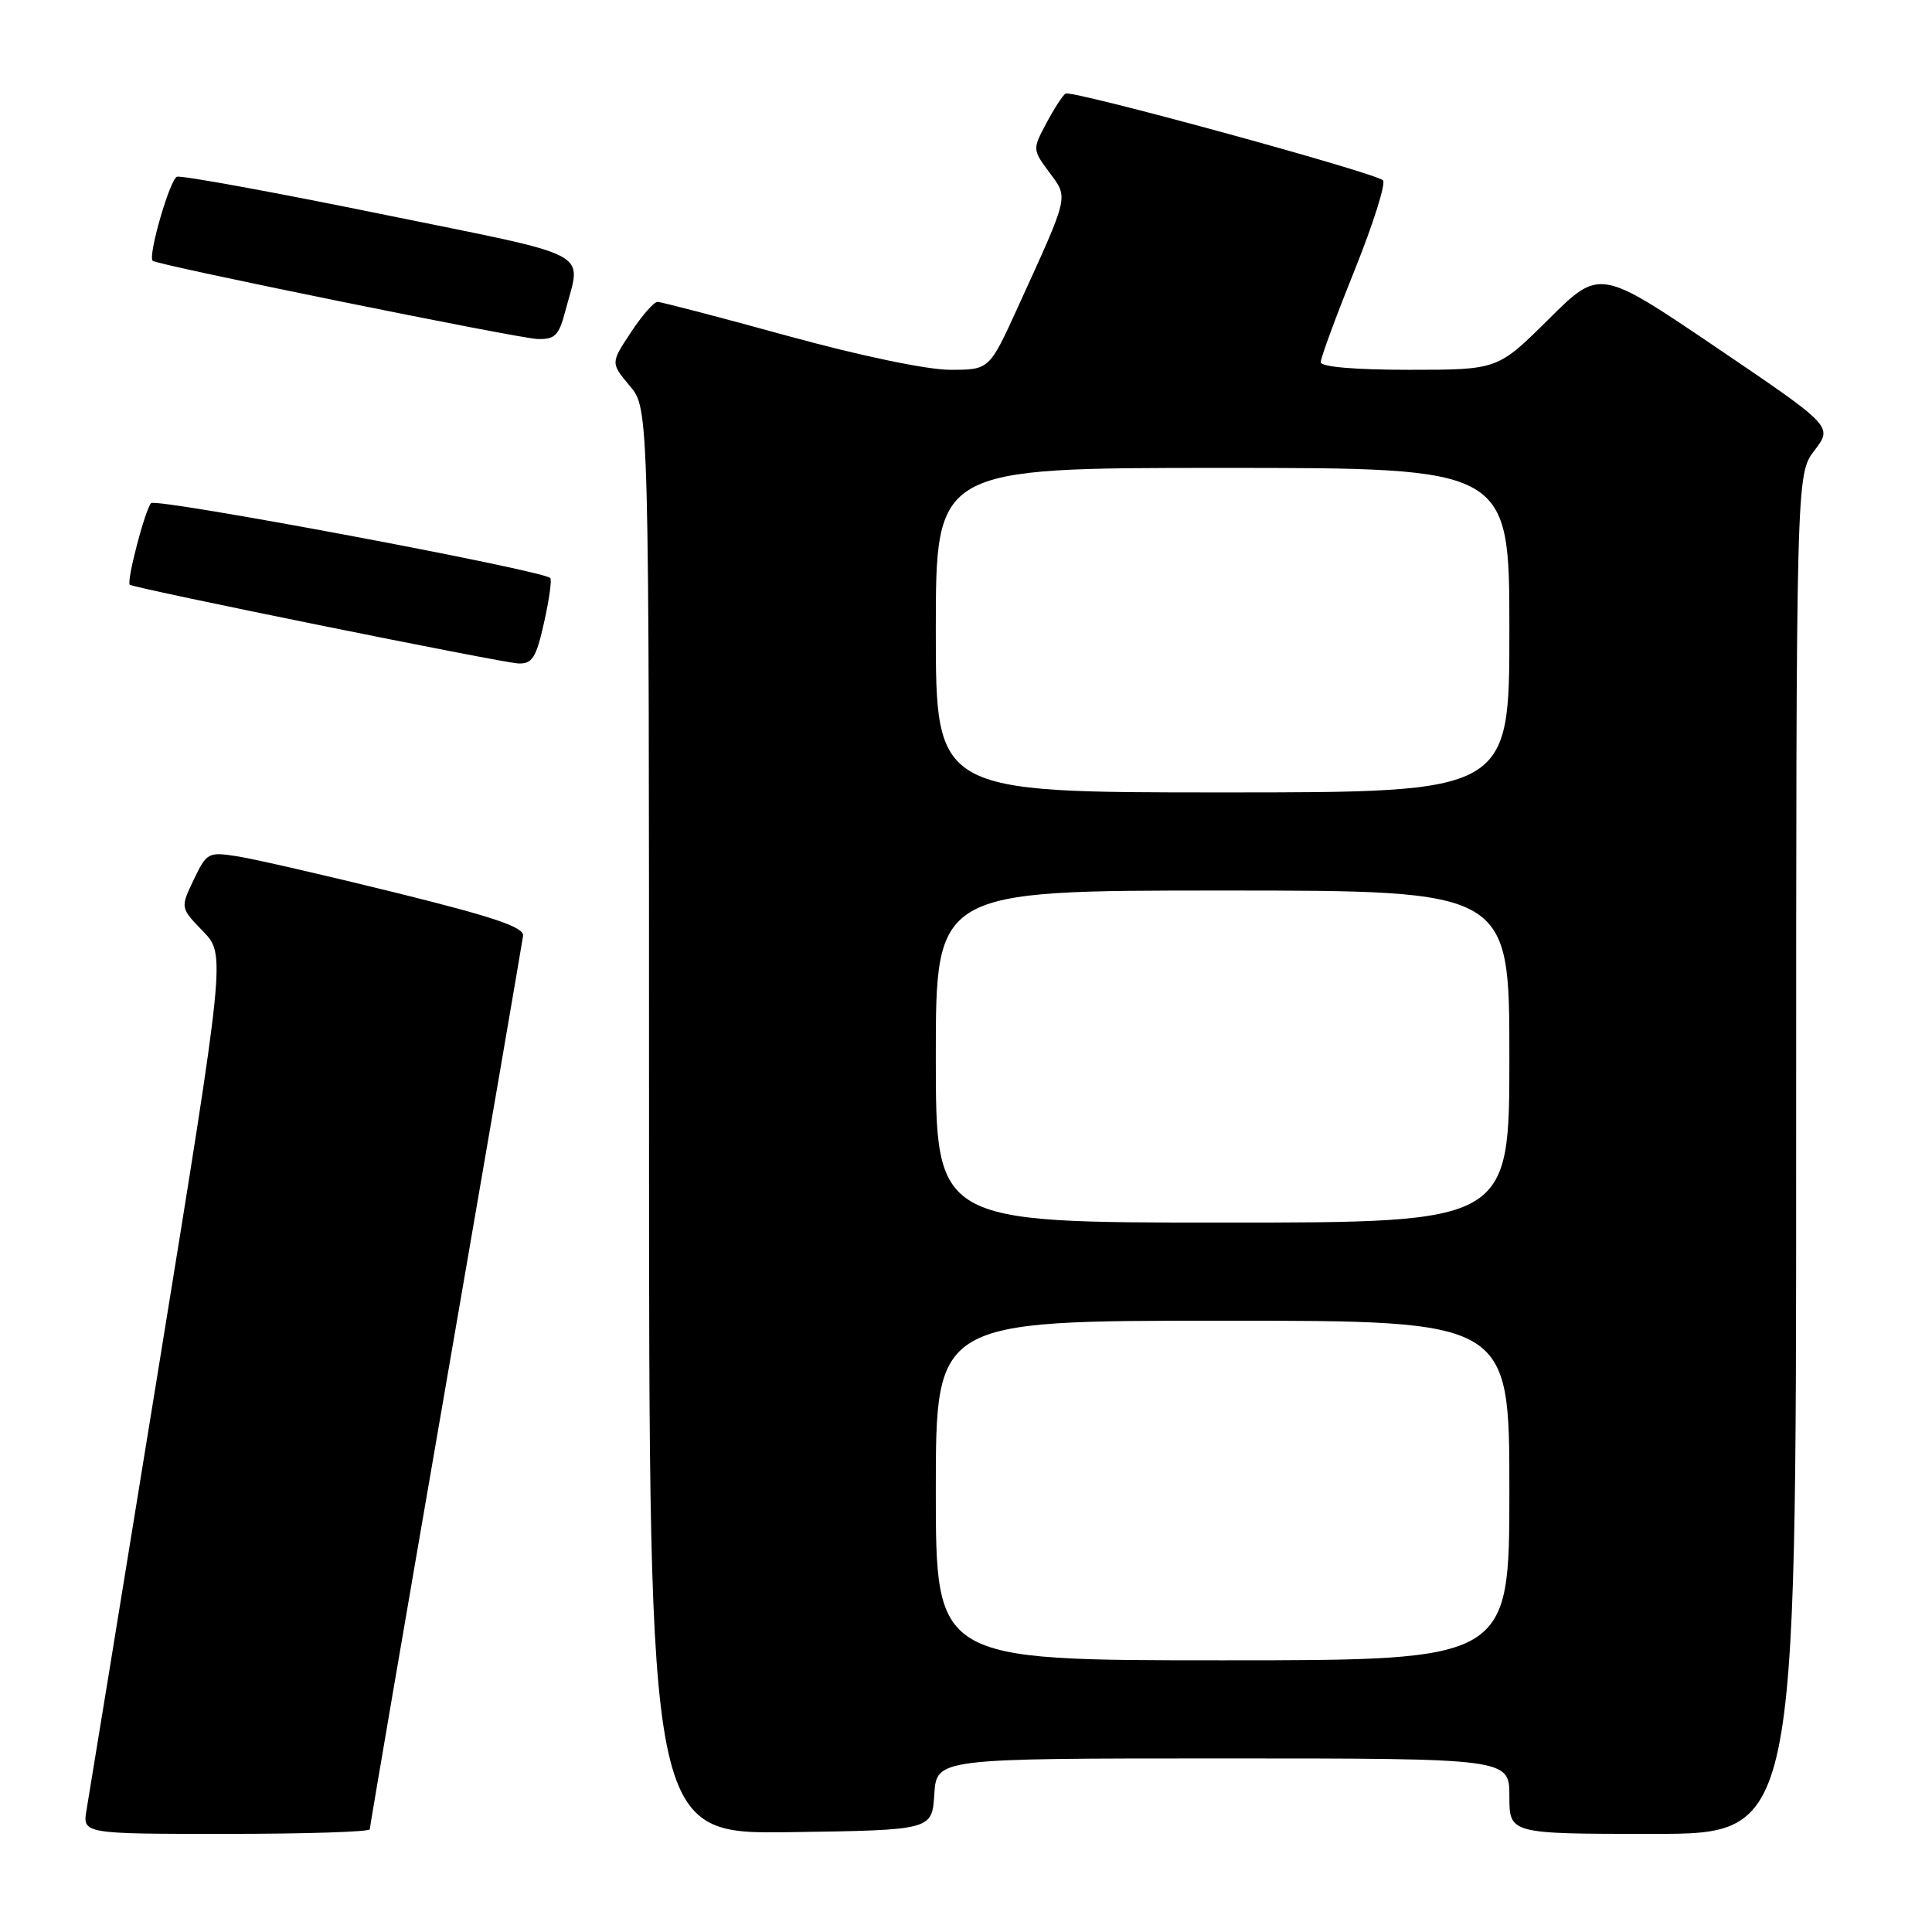<?xml version="1.0" encoding="UTF-8" standalone="no"?>
<!DOCTYPE svg PUBLIC "-//W3C//DTD SVG 1.1//EN" "http://www.w3.org/Graphics/SVG/1.1/DTD/svg11.dtd" >
<svg xmlns="http://www.w3.org/2000/svg" xmlns:xlink="http://www.w3.org/1999/xlink" version="1.1" viewBox="0 0 256 256">
 <g >
 <path fill="currentColor"
d=" M 49.00 242.39 C 49.00 242.05 53.53 215.62 59.06 183.64 C 64.59 151.66 69.20 124.83 69.31 124.00 C 69.45 122.86 65.47 121.51 52.50 118.30 C 43.15 115.99 33.69 113.82 31.47 113.47 C 27.59 112.86 27.39 112.97 25.67 116.57 C 23.89 120.29 23.89 120.29 26.90 123.40 C 29.90 126.50 29.90 126.50 20.97 181.50 C 16.06 211.75 11.79 237.96 11.48 239.75 C 10.91 243.00 10.91 243.00 29.95 243.00 C 40.43 243.00 49.00 242.73 49.00 242.39 Z  M 123.80 237.75 C 124.11 233.00 124.11 233.00 162.05 233.00 C 200.00 233.00 200.00 233.00 200.00 238.00 C 200.00 243.00 200.00 243.00 219.00 243.00 C 238.00 243.00 238.00 243.00 238.00 152.93 C 238.00 62.87 238.00 62.87 240.43 59.68 C 242.86 56.50 242.86 56.50 227.42 46.04 C 211.97 35.58 211.97 35.58 205.21 42.29 C 198.45 49.00 198.45 49.00 186.72 49.00 C 179.49 49.00 175.00 48.61 175.00 47.99 C 175.00 47.43 177.02 41.94 179.50 35.79 C 181.97 29.63 183.66 24.28 183.25 23.89 C 182.15 22.86 141.99 11.88 141.19 12.40 C 140.81 12.64 139.67 14.40 138.65 16.32 C 136.81 19.77 136.81 19.83 139.04 22.84 C 141.59 26.29 141.75 25.62 134.85 40.75 C 131.09 49.00 131.09 49.00 125.90 49.00 C 122.84 49.00 113.99 47.15 104.34 44.50 C 95.34 42.02 87.59 40.00 87.12 40.00 C 86.65 40.00 85.06 41.82 83.59 44.05 C 80.91 48.10 80.91 48.10 83.45 51.13 C 86.00 54.15 86.00 54.15 86.00 148.60 C 86.00 243.04 86.00 243.04 104.75 242.77 C 123.50 242.50 123.50 242.50 123.80 237.75 Z  M 72.09 82.49 C 72.77 79.47 73.14 76.81 72.91 76.59 C 71.82 75.54 20.66 65.95 20.02 66.67 C 19.20 67.58 16.73 77.10 17.20 77.48 C 17.78 77.95 66.53 87.83 68.68 87.91 C 70.52 87.99 71.05 87.16 72.09 82.49 Z  M 74.90 41.25 C 77.03 33.04 79.28 34.23 50.50 28.36 C 36.20 25.44 24.03 23.22 23.45 23.42 C 22.51 23.75 19.57 33.92 20.23 34.56 C 20.81 35.11 68.67 44.84 71.21 44.92 C 73.53 44.99 74.06 44.46 74.90 41.25 Z  M 124.00 197.50 C 124.00 175.00 124.00 175.00 162.00 175.00 C 200.00 175.00 200.00 175.00 200.00 197.50 C 200.00 220.00 200.00 220.00 162.00 220.00 C 124.00 220.00 124.00 220.00 124.00 197.50 Z  M 124.00 140.00 C 124.00 118.00 124.00 118.00 162.00 118.00 C 200.00 118.00 200.00 118.00 200.00 140.00 C 200.00 162.00 200.00 162.00 162.00 162.00 C 124.00 162.00 124.00 162.00 124.00 140.00 Z  M 124.00 83.50 C 124.00 62.00 124.00 62.00 162.00 62.00 C 200.00 62.00 200.00 62.00 200.00 83.50 C 200.00 105.00 200.00 105.00 162.00 105.00 C 124.00 105.00 124.00 105.00 124.00 83.50 Z "/>
</g>
</svg>